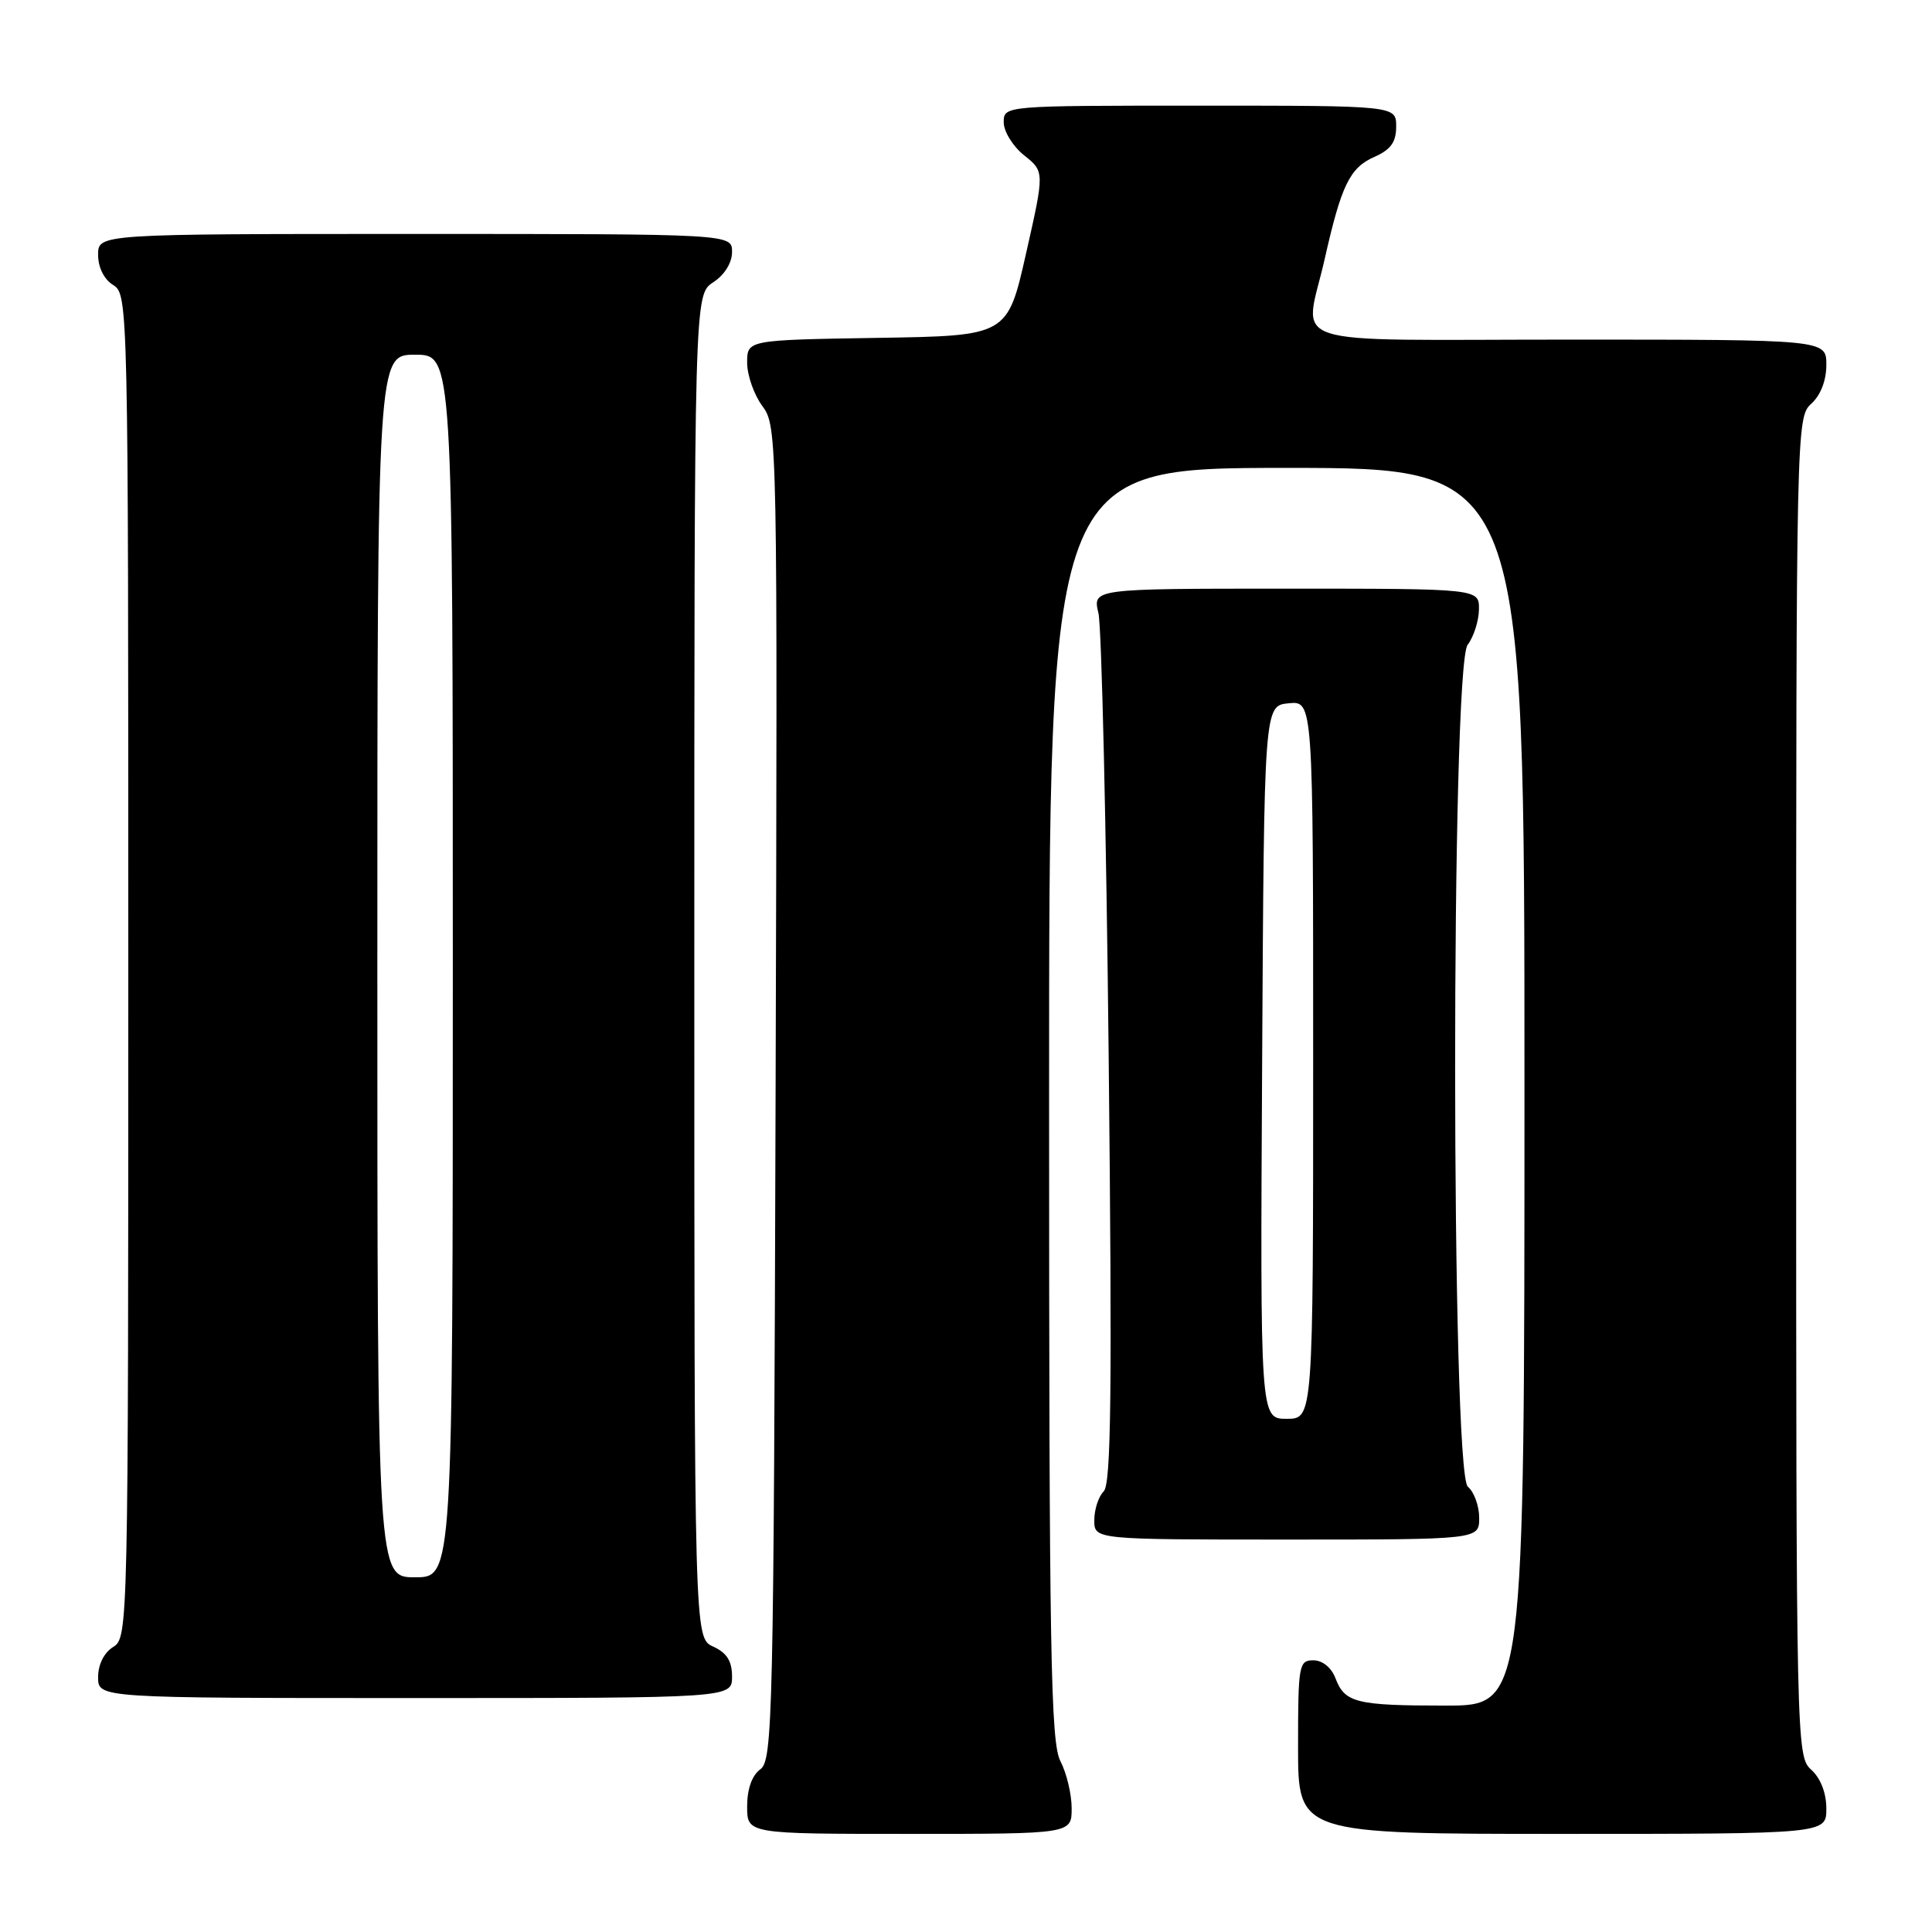 <?xml version="1.0" encoding="UTF-8" standalone="no"?>
<!DOCTYPE svg PUBLIC "-//W3C//DTD SVG 1.1//EN" "http://www.w3.org/Graphics/SVG/1.1/DTD/svg11.dtd" >
<svg xmlns="http://www.w3.org/2000/svg" xmlns:xlink="http://www.w3.org/1999/xlink" version="1.1" viewBox="0 0 256 256">
 <g >
 <path fill="currentColor"
d=" M 142.00 239.61 C 142.00 237.75 141.33 234.94 140.51 233.36 C 139.22 230.89 139.01 219.03 139.01 146.25 C 139.00 62.00 139.00 62.00 170.50 62.00 C 202.00 62.00 202.00 62.00 202.00 144.00 C 202.00 226.00 202.00 226.00 191.58 226.00 C 179.68 226.00 178.19 225.63 176.95 222.36 C 176.41 220.95 175.23 220.00 174.02 220.00 C 172.11 220.00 172.00 220.62 172.00 231.50 C 172.00 243.00 172.00 243.00 207.00 243.00 C 242.00 243.00 242.00 243.00 242.00 239.65 C 242.00 237.58 241.24 235.62 240.00 234.50 C 238.03 232.72 238.00 231.42 238.00 144.00 C 238.00 56.58 238.03 55.28 240.00 53.50 C 241.24 52.38 242.00 50.42 242.00 48.35 C 242.00 45.00 242.00 45.00 208.00 45.00 C 169.02 45.00 172.84 46.26 175.53 34.31 C 177.74 24.52 178.85 22.23 182.11 20.79 C 184.29 19.83 185.00 18.83 185.00 16.76 C 185.00 14.00 185.00 14.00 159.00 14.00 C 133.00 14.00 133.00 14.00 133.00 16.21 C 133.00 17.43 134.22 19.40 135.70 20.58 C 138.41 22.74 138.41 22.74 135.95 33.62 C 133.49 44.50 133.49 44.50 116.25 44.77 C 99.00 45.05 99.00 45.05 99.00 48.06 C 99.00 49.72 99.91 52.31 101.02 53.81 C 103.01 56.50 103.03 57.65 102.77 144.85 C 102.52 227.62 102.39 233.24 100.75 234.44 C 99.64 235.25 99.00 237.05 99.00 239.36 C 99.00 243.00 99.00 243.00 120.50 243.00 C 142.00 243.00 142.00 243.00 142.00 239.61 Z  M 97.00 222.16 C 97.00 220.10 96.31 219.01 94.50 218.18 C 92.00 217.04 92.00 217.04 92.00 128.04 C 92.00 39.05 92.00 39.05 94.50 37.41 C 96.01 36.42 97.00 34.83 97.00 33.38 C 97.00 31.00 97.00 31.00 55.00 31.00 C 13.00 31.00 13.00 31.00 13.00 33.76 C 13.00 35.44 13.78 37.01 15.00 37.77 C 16.98 39.00 17.00 40.10 17.00 128.00 C 17.00 215.90 16.98 217.00 15.00 218.23 C 13.78 218.99 13.00 220.56 13.00 222.24 C 13.00 225.00 13.00 225.00 55.00 225.00 C 97.00 225.00 97.00 225.00 97.00 222.16 Z  M 196.00 201.12 C 196.00 199.54 195.32 197.68 194.50 197.00 C 192.27 195.15 192.24 88.39 194.47 85.44 C 195.28 84.37 195.95 82.26 195.97 80.75 C 196.00 78.00 196.00 78.00 170.39 78.00 C 144.77 78.00 144.77 78.00 145.55 81.25 C 145.97 83.04 146.59 109.67 146.91 140.43 C 147.37 184.48 147.23 196.62 146.25 197.61 C 145.56 198.29 145.00 200.01 145.00 201.43 C 145.00 204.00 145.00 204.00 170.50 204.00 C 196.00 204.00 196.00 204.00 196.00 201.12 Z  M 50.00 128.00 C 50.00 47.00 50.00 47.00 55.00 47.00 C 60.00 47.00 60.00 47.00 60.00 128.00 C 60.00 209.00 60.00 209.00 55.00 209.00 C 50.00 209.00 50.00 209.00 50.00 128.00 Z  M 167.24 140.75 C 167.50 93.50 167.50 93.50 170.75 93.19 C 174.00 92.87 174.00 92.87 174.00 140.44 C 174.00 188.00 174.00 188.00 170.49 188.00 C 166.98 188.00 166.98 188.00 167.24 140.75 Z "/>
</g>
</svg>